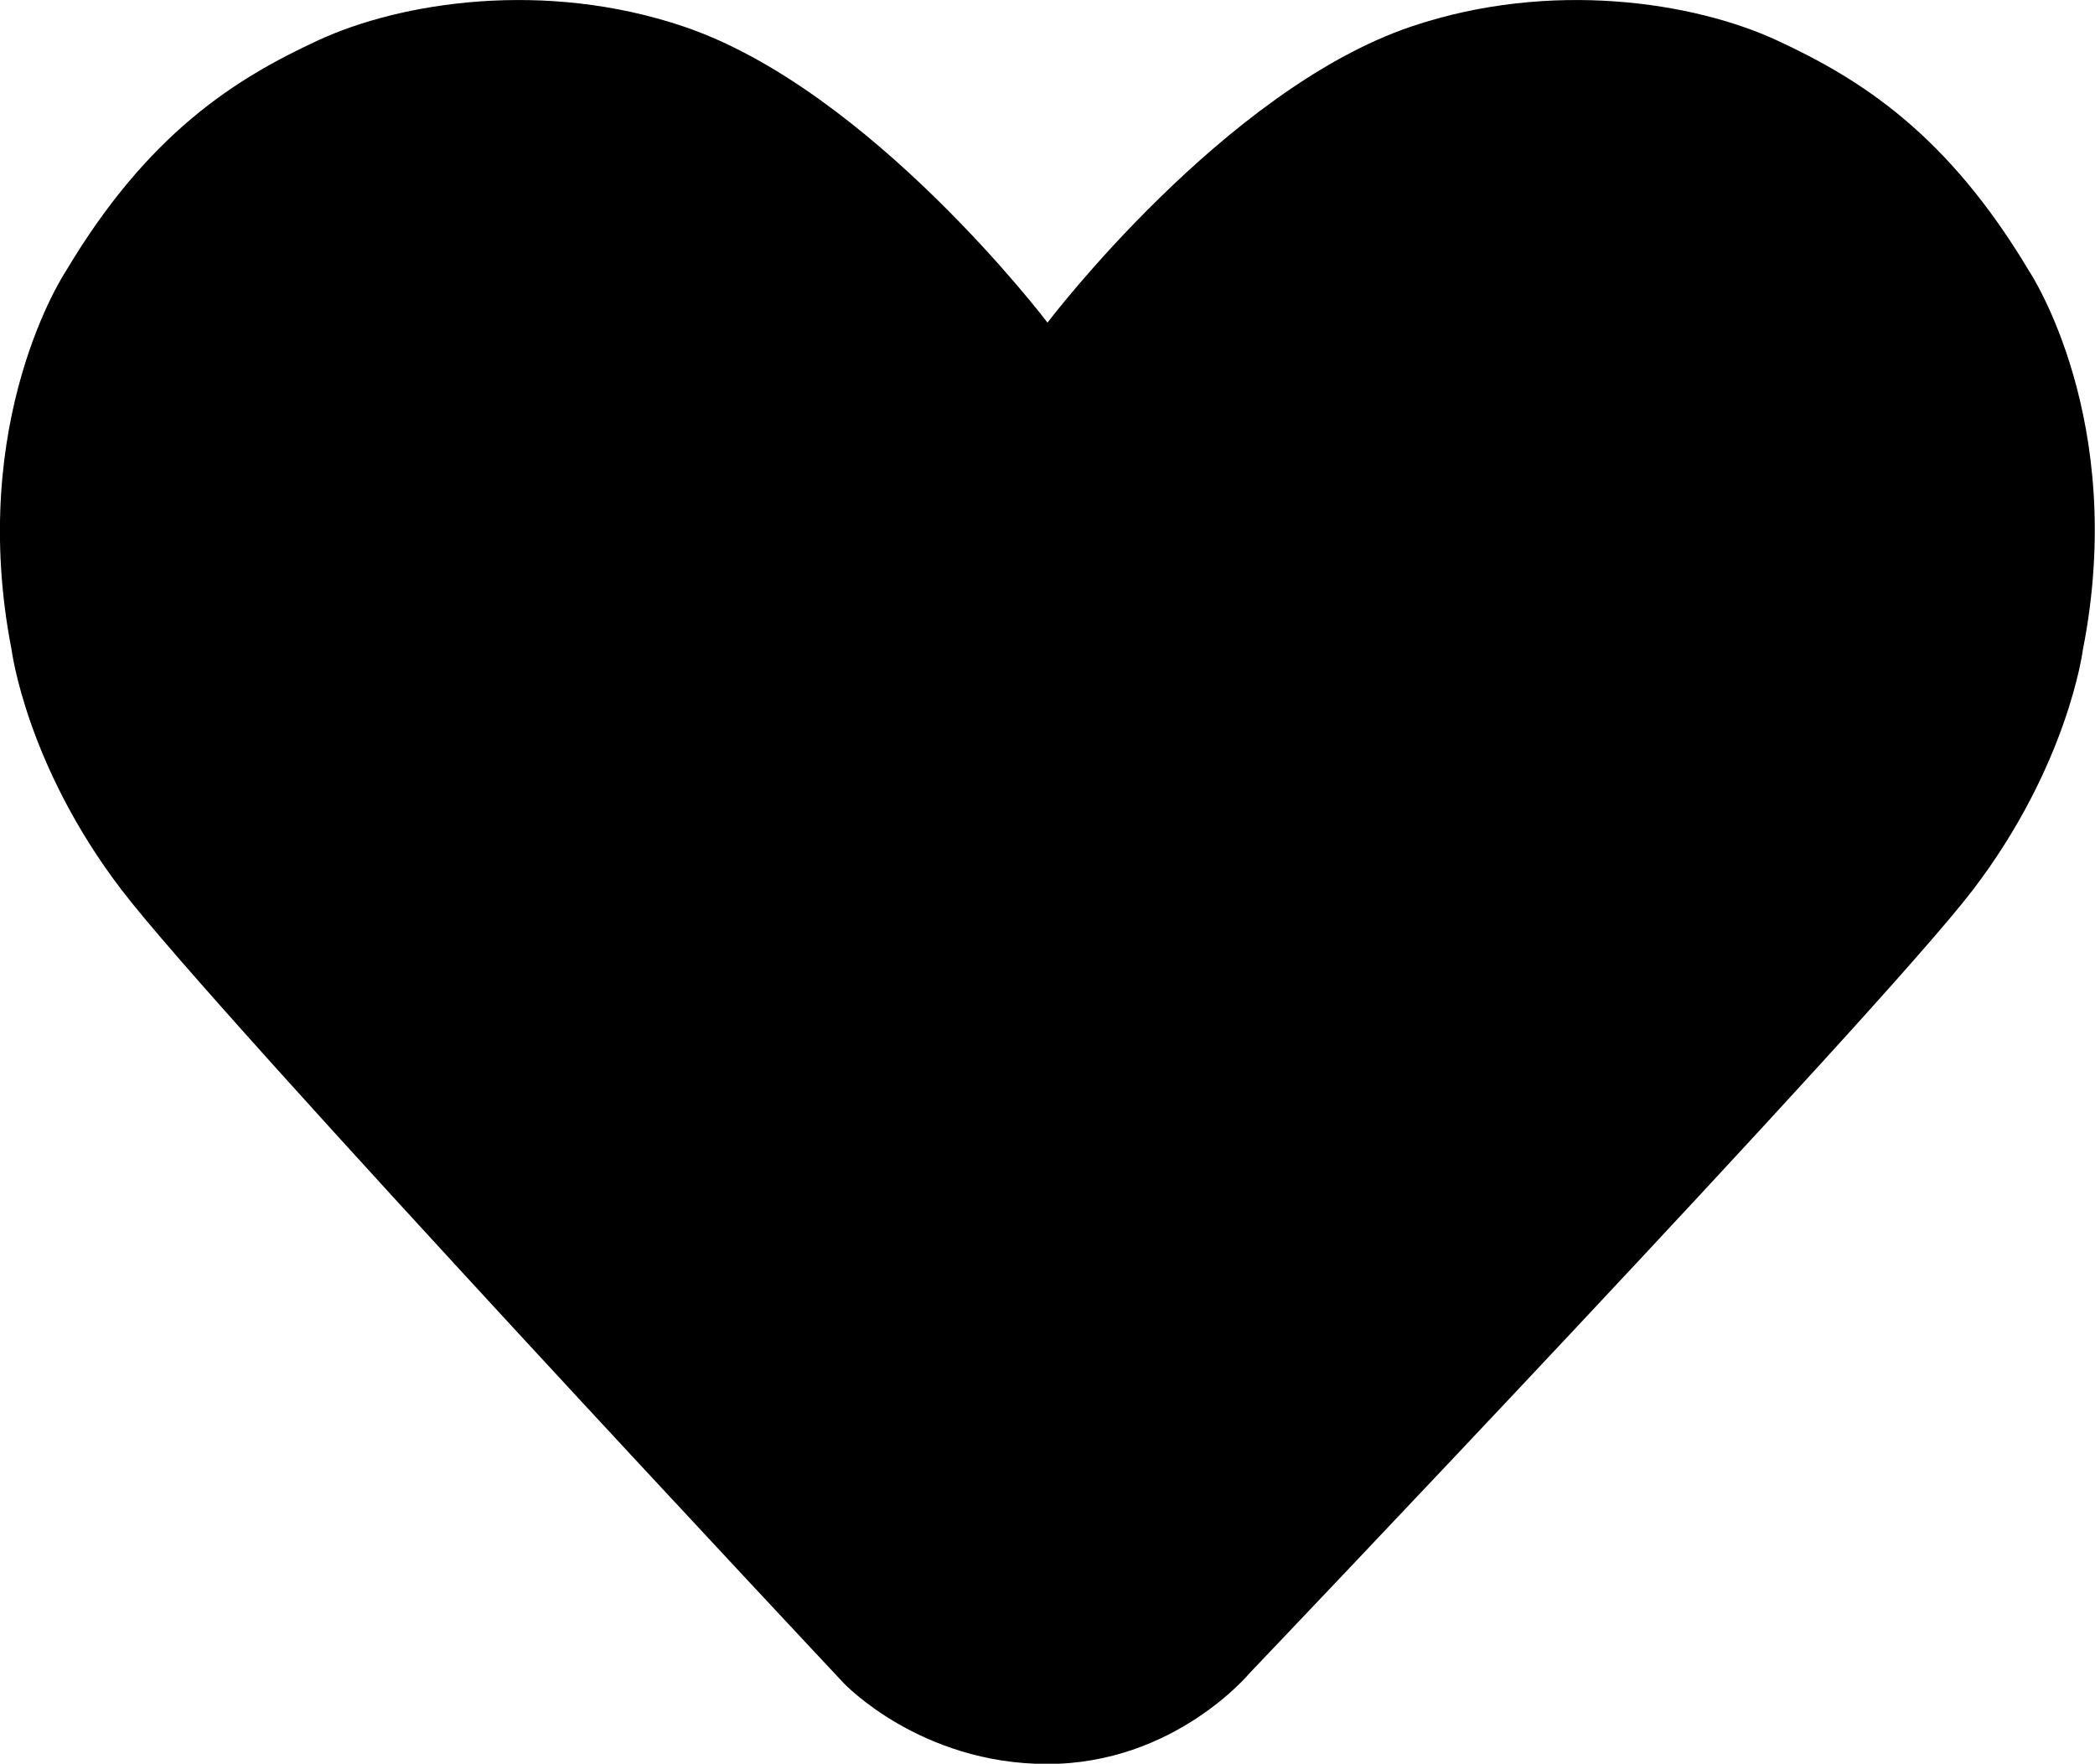 <?xml version="1.0" encoding="utf-8"?>
<!-- Generator: Adobe Illustrator 21.1.0, SVG Export Plug-In . SVG Version: 6.00 Build 0)  -->
<svg version="1.1" id="Layer_1" xmlns="http://www.w3.org/2000/svg" xmlns:xlink="http://www.w3.org/1999/xlink" x="0px" y="0px"
	 viewBox="0 0 770.2 648.4" style="enable-background:new 0 0 770.2 648.4;" xml:space="preserve">
<path class="st0" d="M746,99.7C715.8,49,683.8,29,653.4,14.9C622.8,0.7,570.1-7.5,519,9.7c-68.9,23.2-133.9,108.9-133.9,108.9
	s-65-85.7-133.9-108.9c-51.1-17.2-103.8-9-134.4,5.2C86.4,29,54.4,49,24.2,99.7c0,0-36.5,54.6-19.9,139.4c0,0,5.4,42.3,40.5,88.2
	c35.1,45.9,265.4,291.5,265.4,291.5s28,29.7,74.8,29.7s74.4-33.4,74.4-33.4s230.7-241.9,265.8-287.8c35.1-45.9,40.5-88.2,40.5-88.2
	C782.5,154.3,746,99.7,746,99.7z"/>
</svg>
